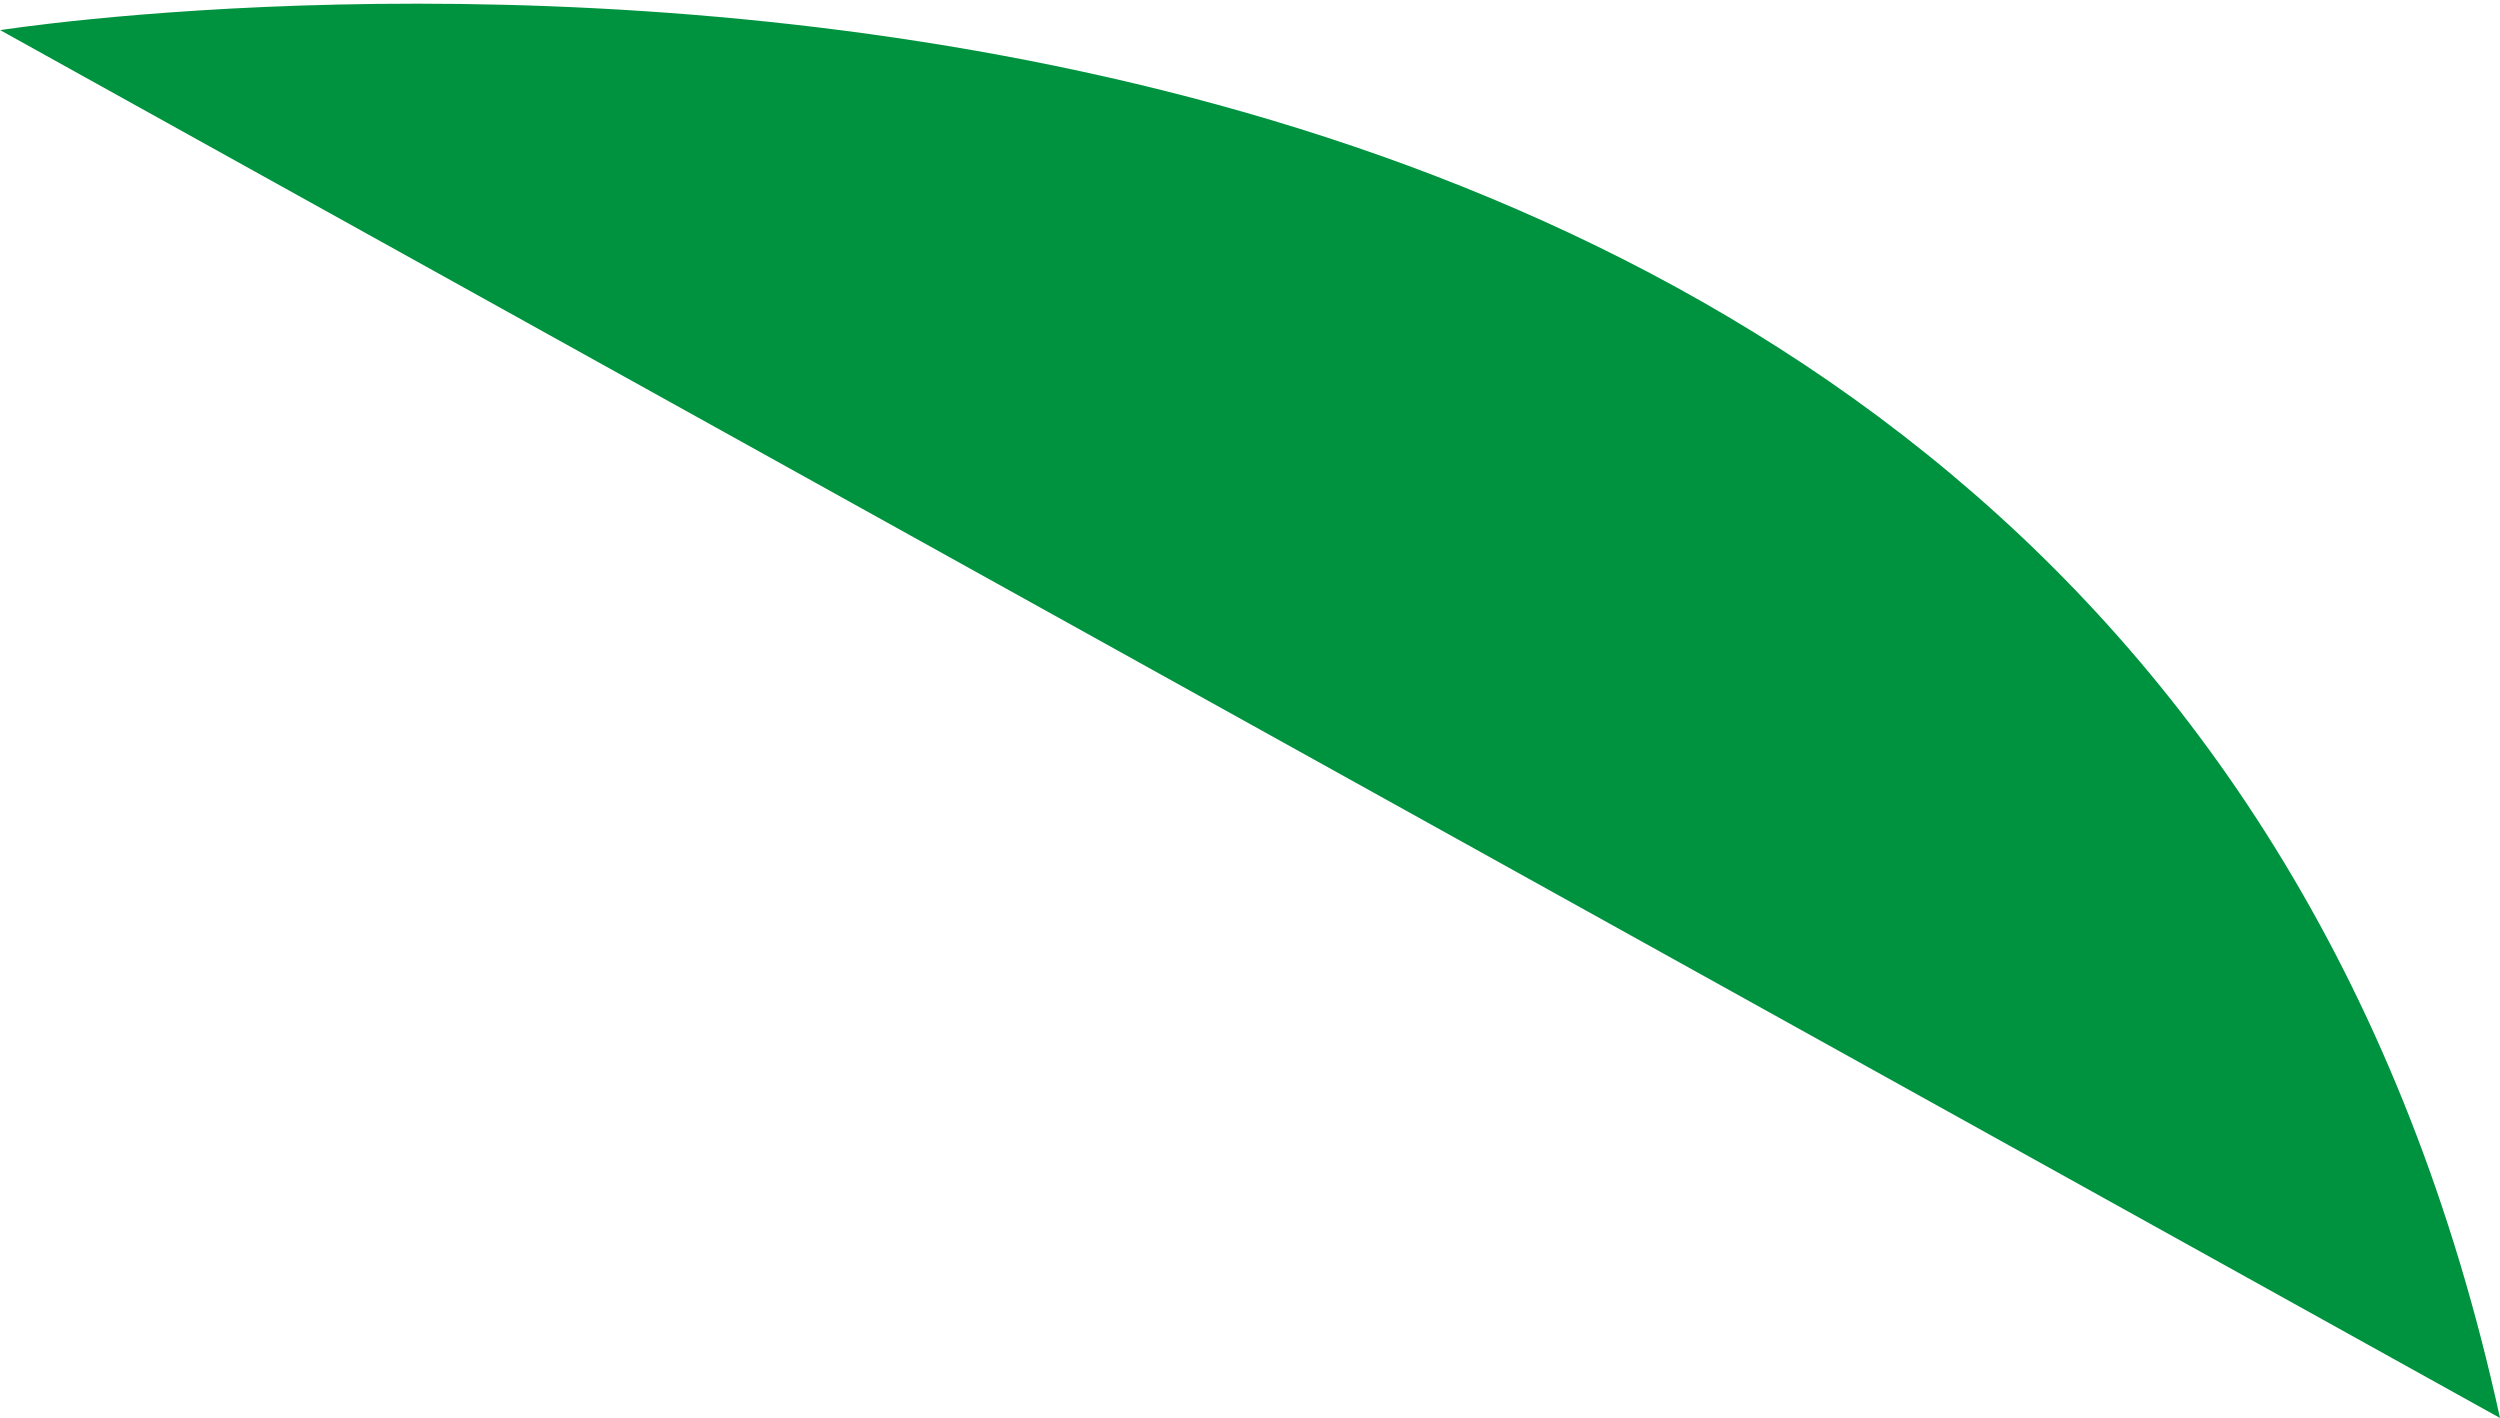 <svg width="439" height="249" viewBox="0 0 439 249" fill="none" xmlns="http://www.w3.org/2000/svg">
<path id="grass-morph-right" d="M0.033 5.292C0.033 5.292 372.989 -53.735 439 249L0.033 5.292" fill="#00933F"/>
</svg>
